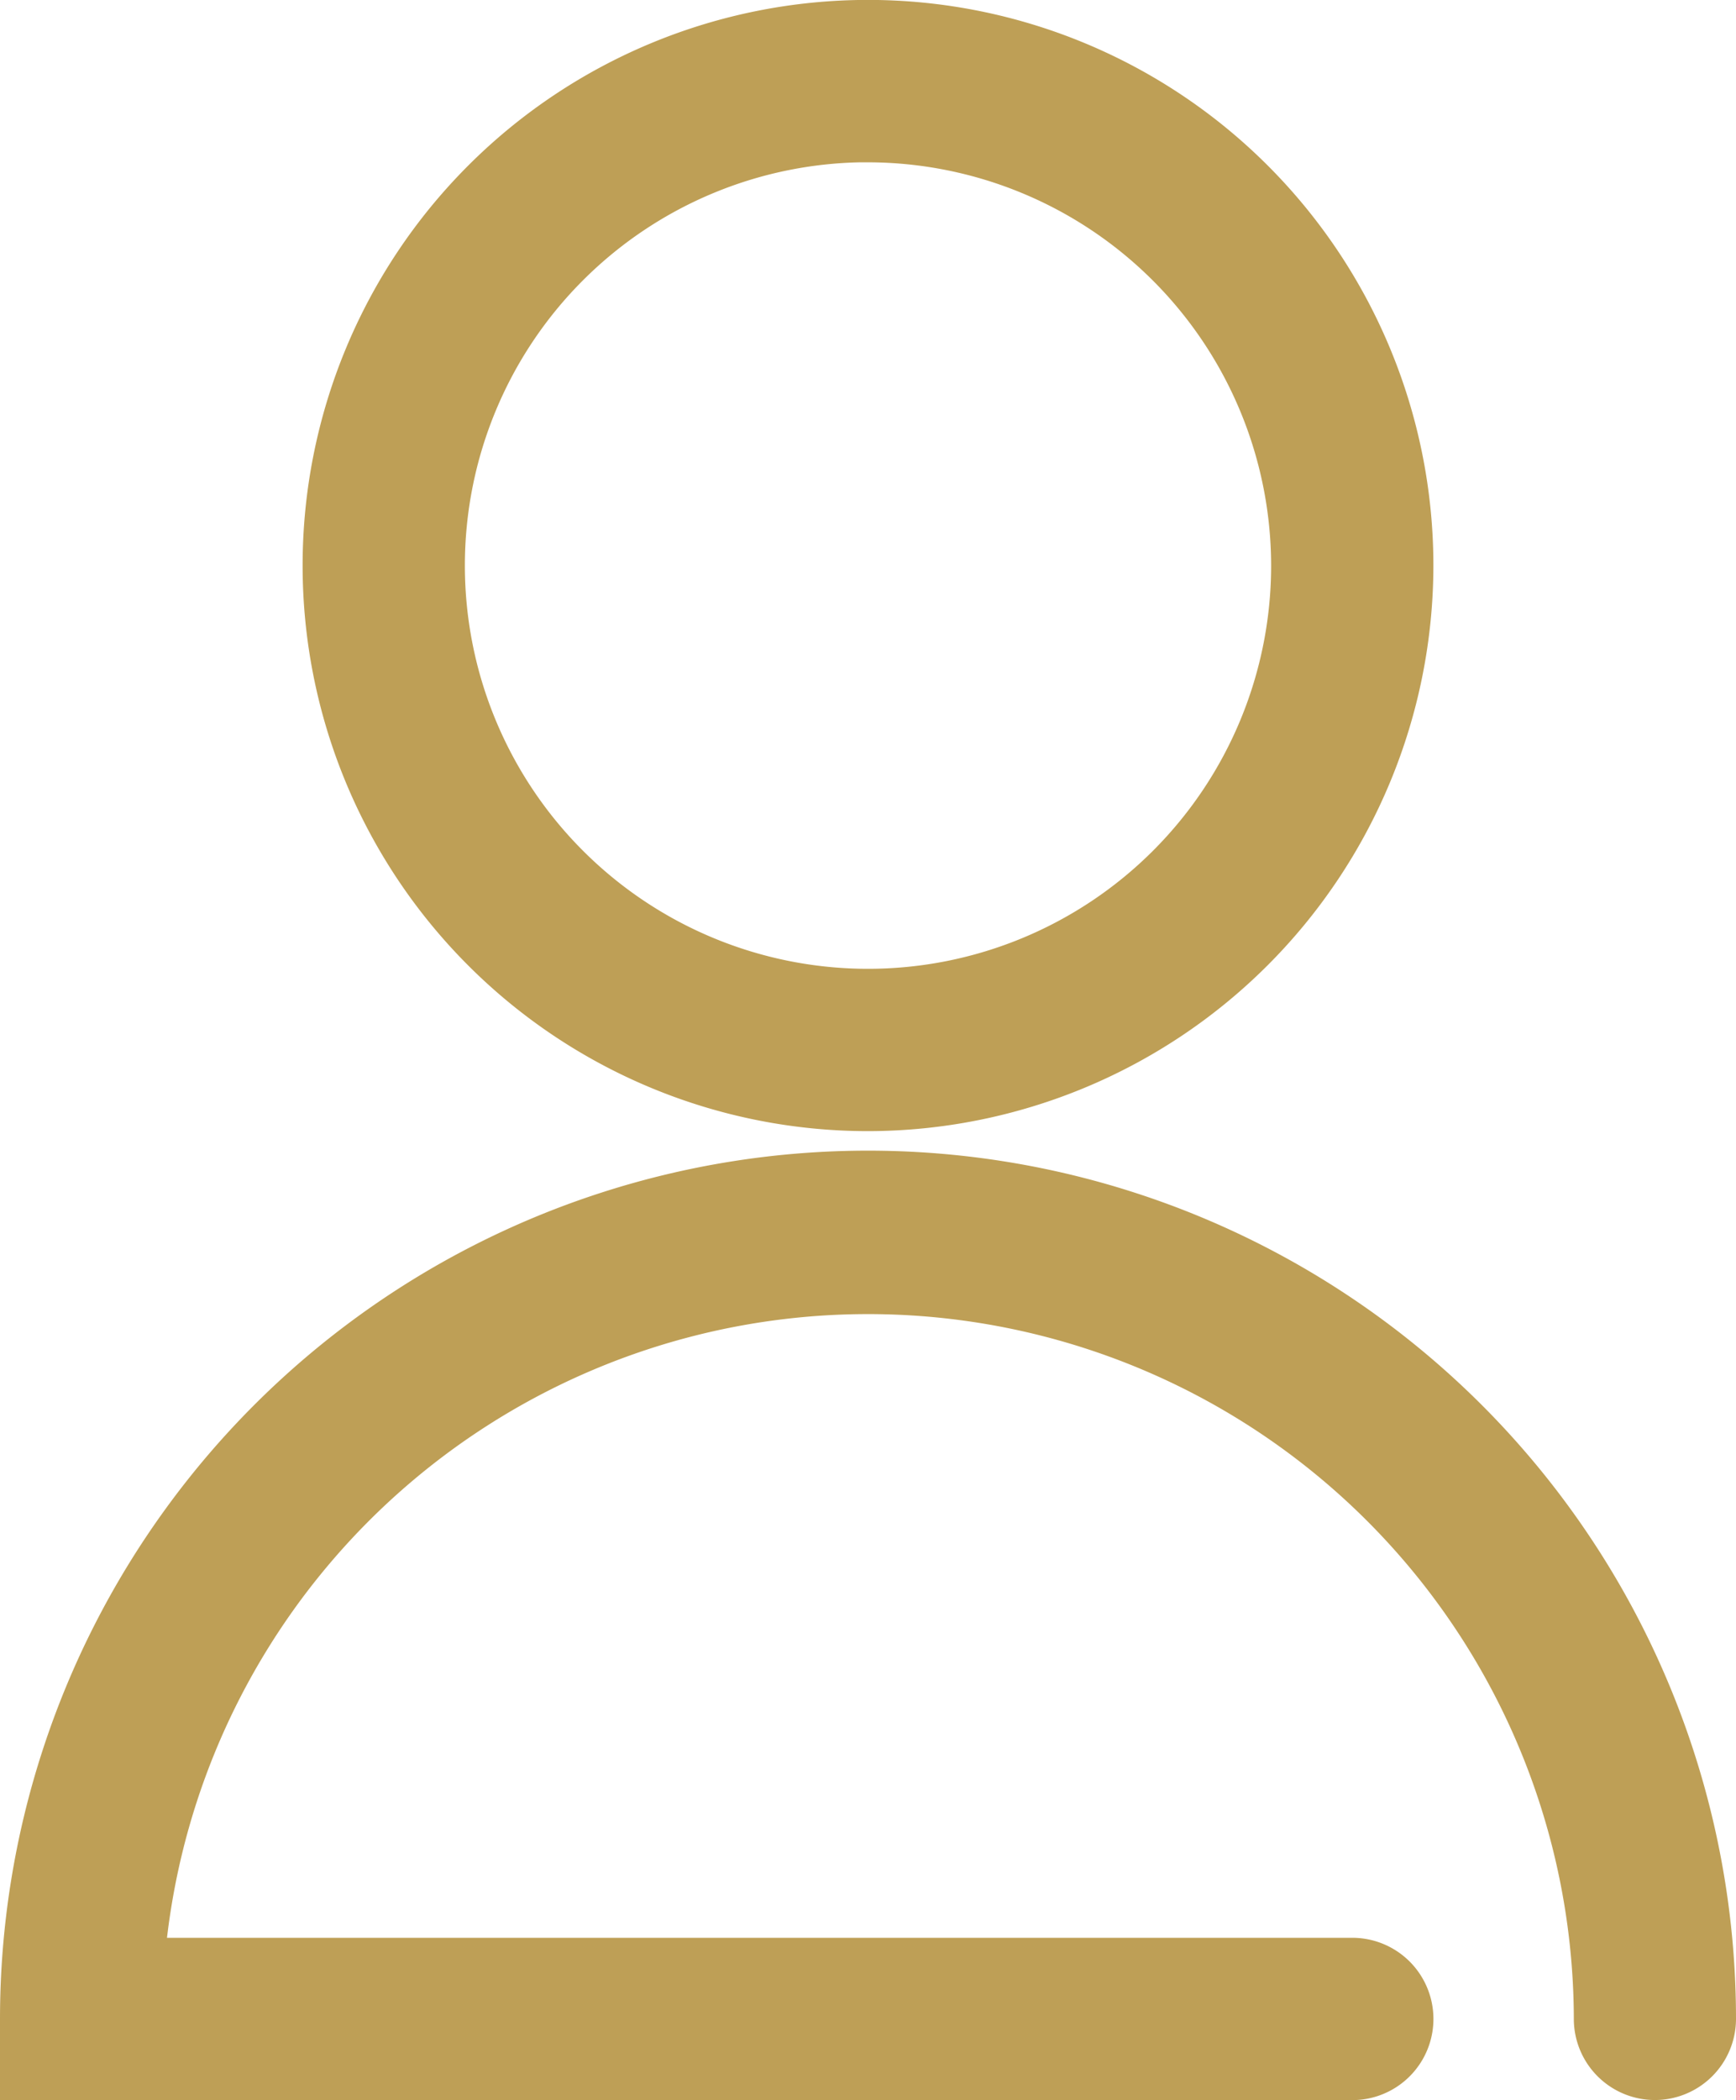 <svg xmlns="http://www.w3.org/2000/svg" width="21.088" height="25.5" viewBox="0 0 21.088 25.5">
  <g id="Group_2867" data-name="Group 2867" transform="translate(0.25 0.25)">
    <g id="Group_2661" data-name="Group 2661" transform="translate(3.676 0)">
      <path id="Path_7580" data-name="Path 7580" d="M113.274,88.712a6.618,6.618,0,1,1,6.618-6.618A6.625,6.625,0,0,1,113.274,88.712Zm0-11.765a5.147,5.147,0,1,0,5.147,5.147A5.153,5.153,0,0,0,113.274,76.948Z" transform="translate(-106.656 -75.477)" fill="#be9f56" stroke="#be9f56" stroke-width="0.5"/>
    </g>
    <g id="Group_2662" data-name="Group 2662" transform="translate(0 13.971)">
      <path id="Path_7581" data-name="Path 7581" d="M107.022,160.556a.735.735,0,0,1-.735-.735,8.824,8.824,0,0,0-17.616-.735h14.675a.735.735,0,1,1,0,1.471H87.169v-.735a10.294,10.294,0,0,1,20.588,0A.736.736,0,0,1,107.022,160.556Z" transform="translate(-87.169 -149.527)" fill="#be9f56" stroke="#be9f56" stroke-width="0.5"/>
    </g>
  </g>
</svg>
